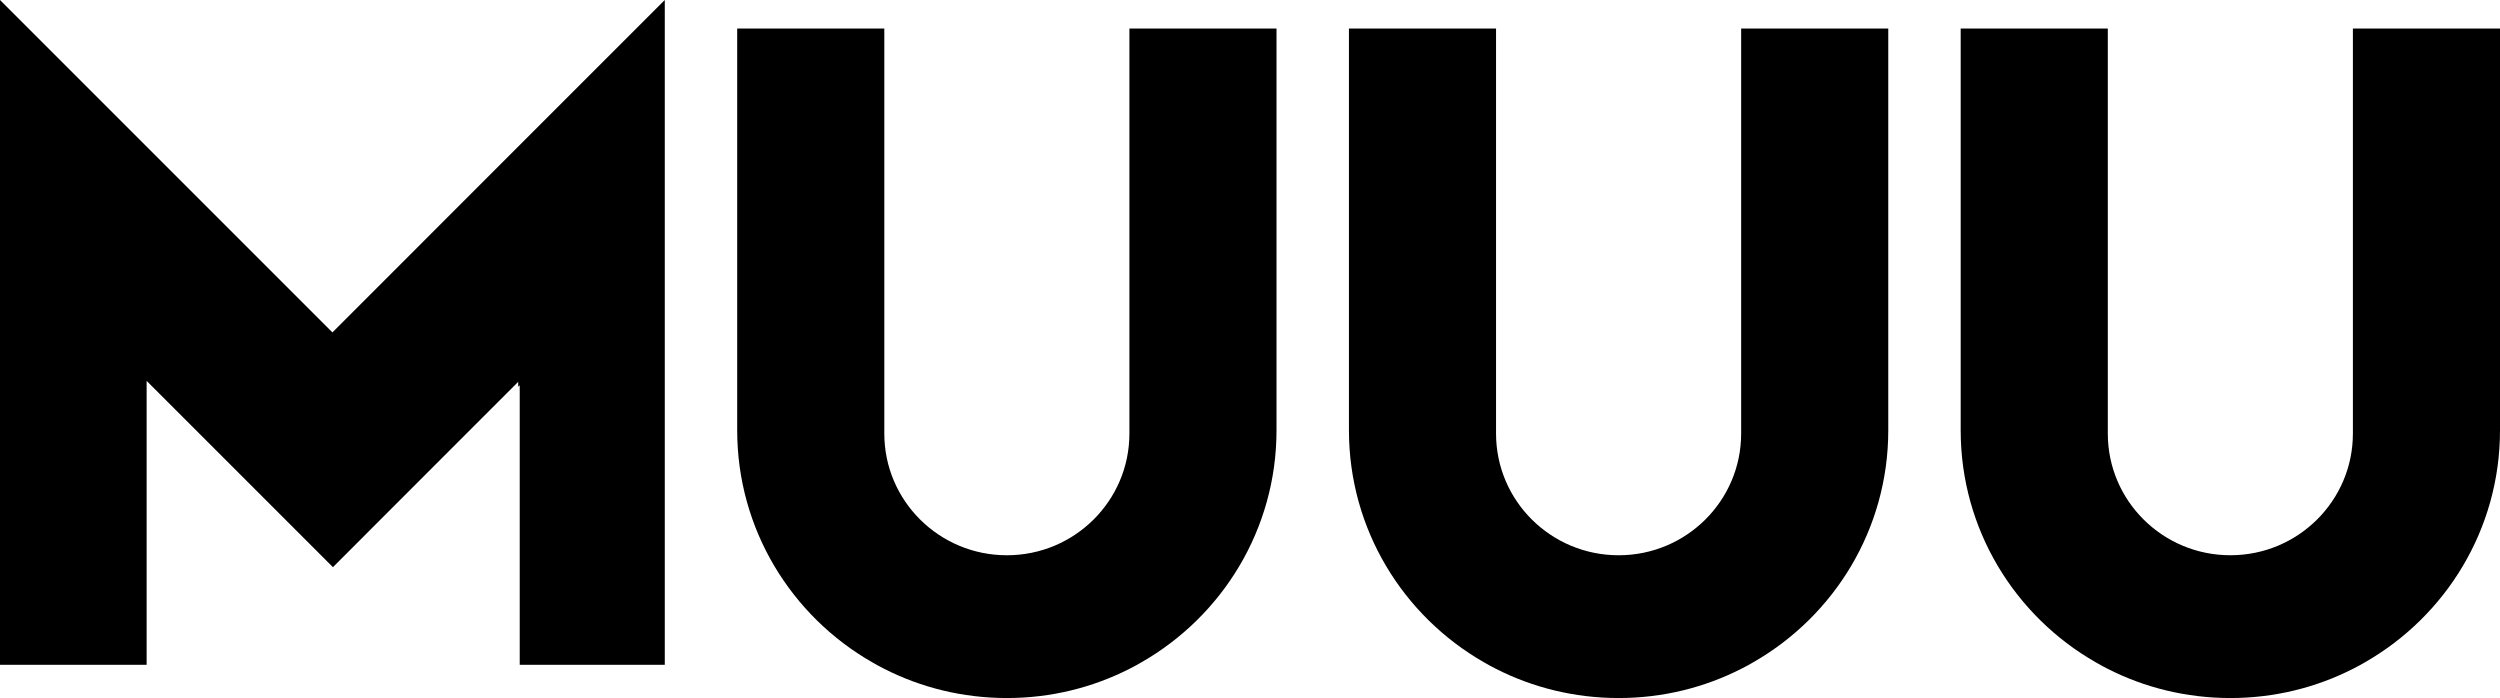 <?xml version="1.0" encoding="utf-8"?>
<!-- Generator: Adobe Illustrator 26.1.0, SVG Export Plug-In . SVG Version: 6.00 Build 0)  -->
<!DOCTYPE svg PUBLIC "-//W3C//DTD SVG 1.1//EN" "http://www.w3.org/Graphics/SVG/1.1/DTD/svg11.dtd">
<svg version="1.1" id="レイヤー_1" xmlns="http://www.w3.org/2000/svg" xmlns:xlink="http://www.w3.org/1999/xlink" x="0px"
	 y="0px" viewBox="0 0 179.074 50" style="enable-background:new 0 0 179.074 50;" xml:space="preserve">
<g>
	<polygon points="23.811,23.811 10.503,10.503 0,0 0,47.618 10.503,47.618 10.503,27.282 
		23.847,40.626 32.234,32.234 37.115,27.353 37.12,27.348 37.12,27.706 
		37.227,27.598 37.227,47.618 47.618,47.618 47.618,0 37.227,10.39 	"/>
	<path d="M80.899,31.054c0,4.818-3.929,8.719-8.775,8.719
		c-4.852,0-8.781-3.901-8.781-8.719V2.044H52.805v28.778
		c0,7.098,3.882,13.3,9.657,16.61c0.29,0.17,0.581,0.329,0.881,0.479
		C65.976,49.249,68.961,50,72.123,50c3.162,0,6.142-0.751,8.775-2.09
		c0.301-0.149,0.591-0.309,0.881-0.479c5.774-3.31,9.657-9.512,9.657-16.61
		V2.044H80.899V31.054z"/>
	<path d="M124.718,31.054c0,4.818-3.929,8.719-8.776,8.719
		c-4.852,0-8.781-3.901-8.781-8.719V2.044H96.624v28.778
		c0,7.098,3.882,13.3,9.657,16.61c0.29,0.17,0.581,0.329,0.881,0.479
		C109.795,49.249,112.78,50,115.942,50c3.162,0,6.142-0.751,8.776-2.09
		c0.301-0.149,0.591-0.309,0.881-0.479c5.774-3.31,9.657-9.512,9.657-16.61
		V2.044h-10.538V31.054z"/>
	<path d="M168.537,2.044v29.009c0,4.818-3.929,8.719-8.775,8.719
		c-4.852,0-8.781-3.901-8.781-8.719V2.044h-10.538v28.778
		c0,7.098,3.882,13.3,9.657,16.61c0.29,0.17,0.58,0.329,0.881,0.479
		C153.614,49.249,156.599,50,159.761,50c3.162,0,6.142-0.751,8.775-2.09
		c0.301-0.149,0.591-0.309,0.881-0.479c5.774-3.31,9.657-9.512,9.657-16.61
		V2.044H168.537z"/>
</g>
</svg>

